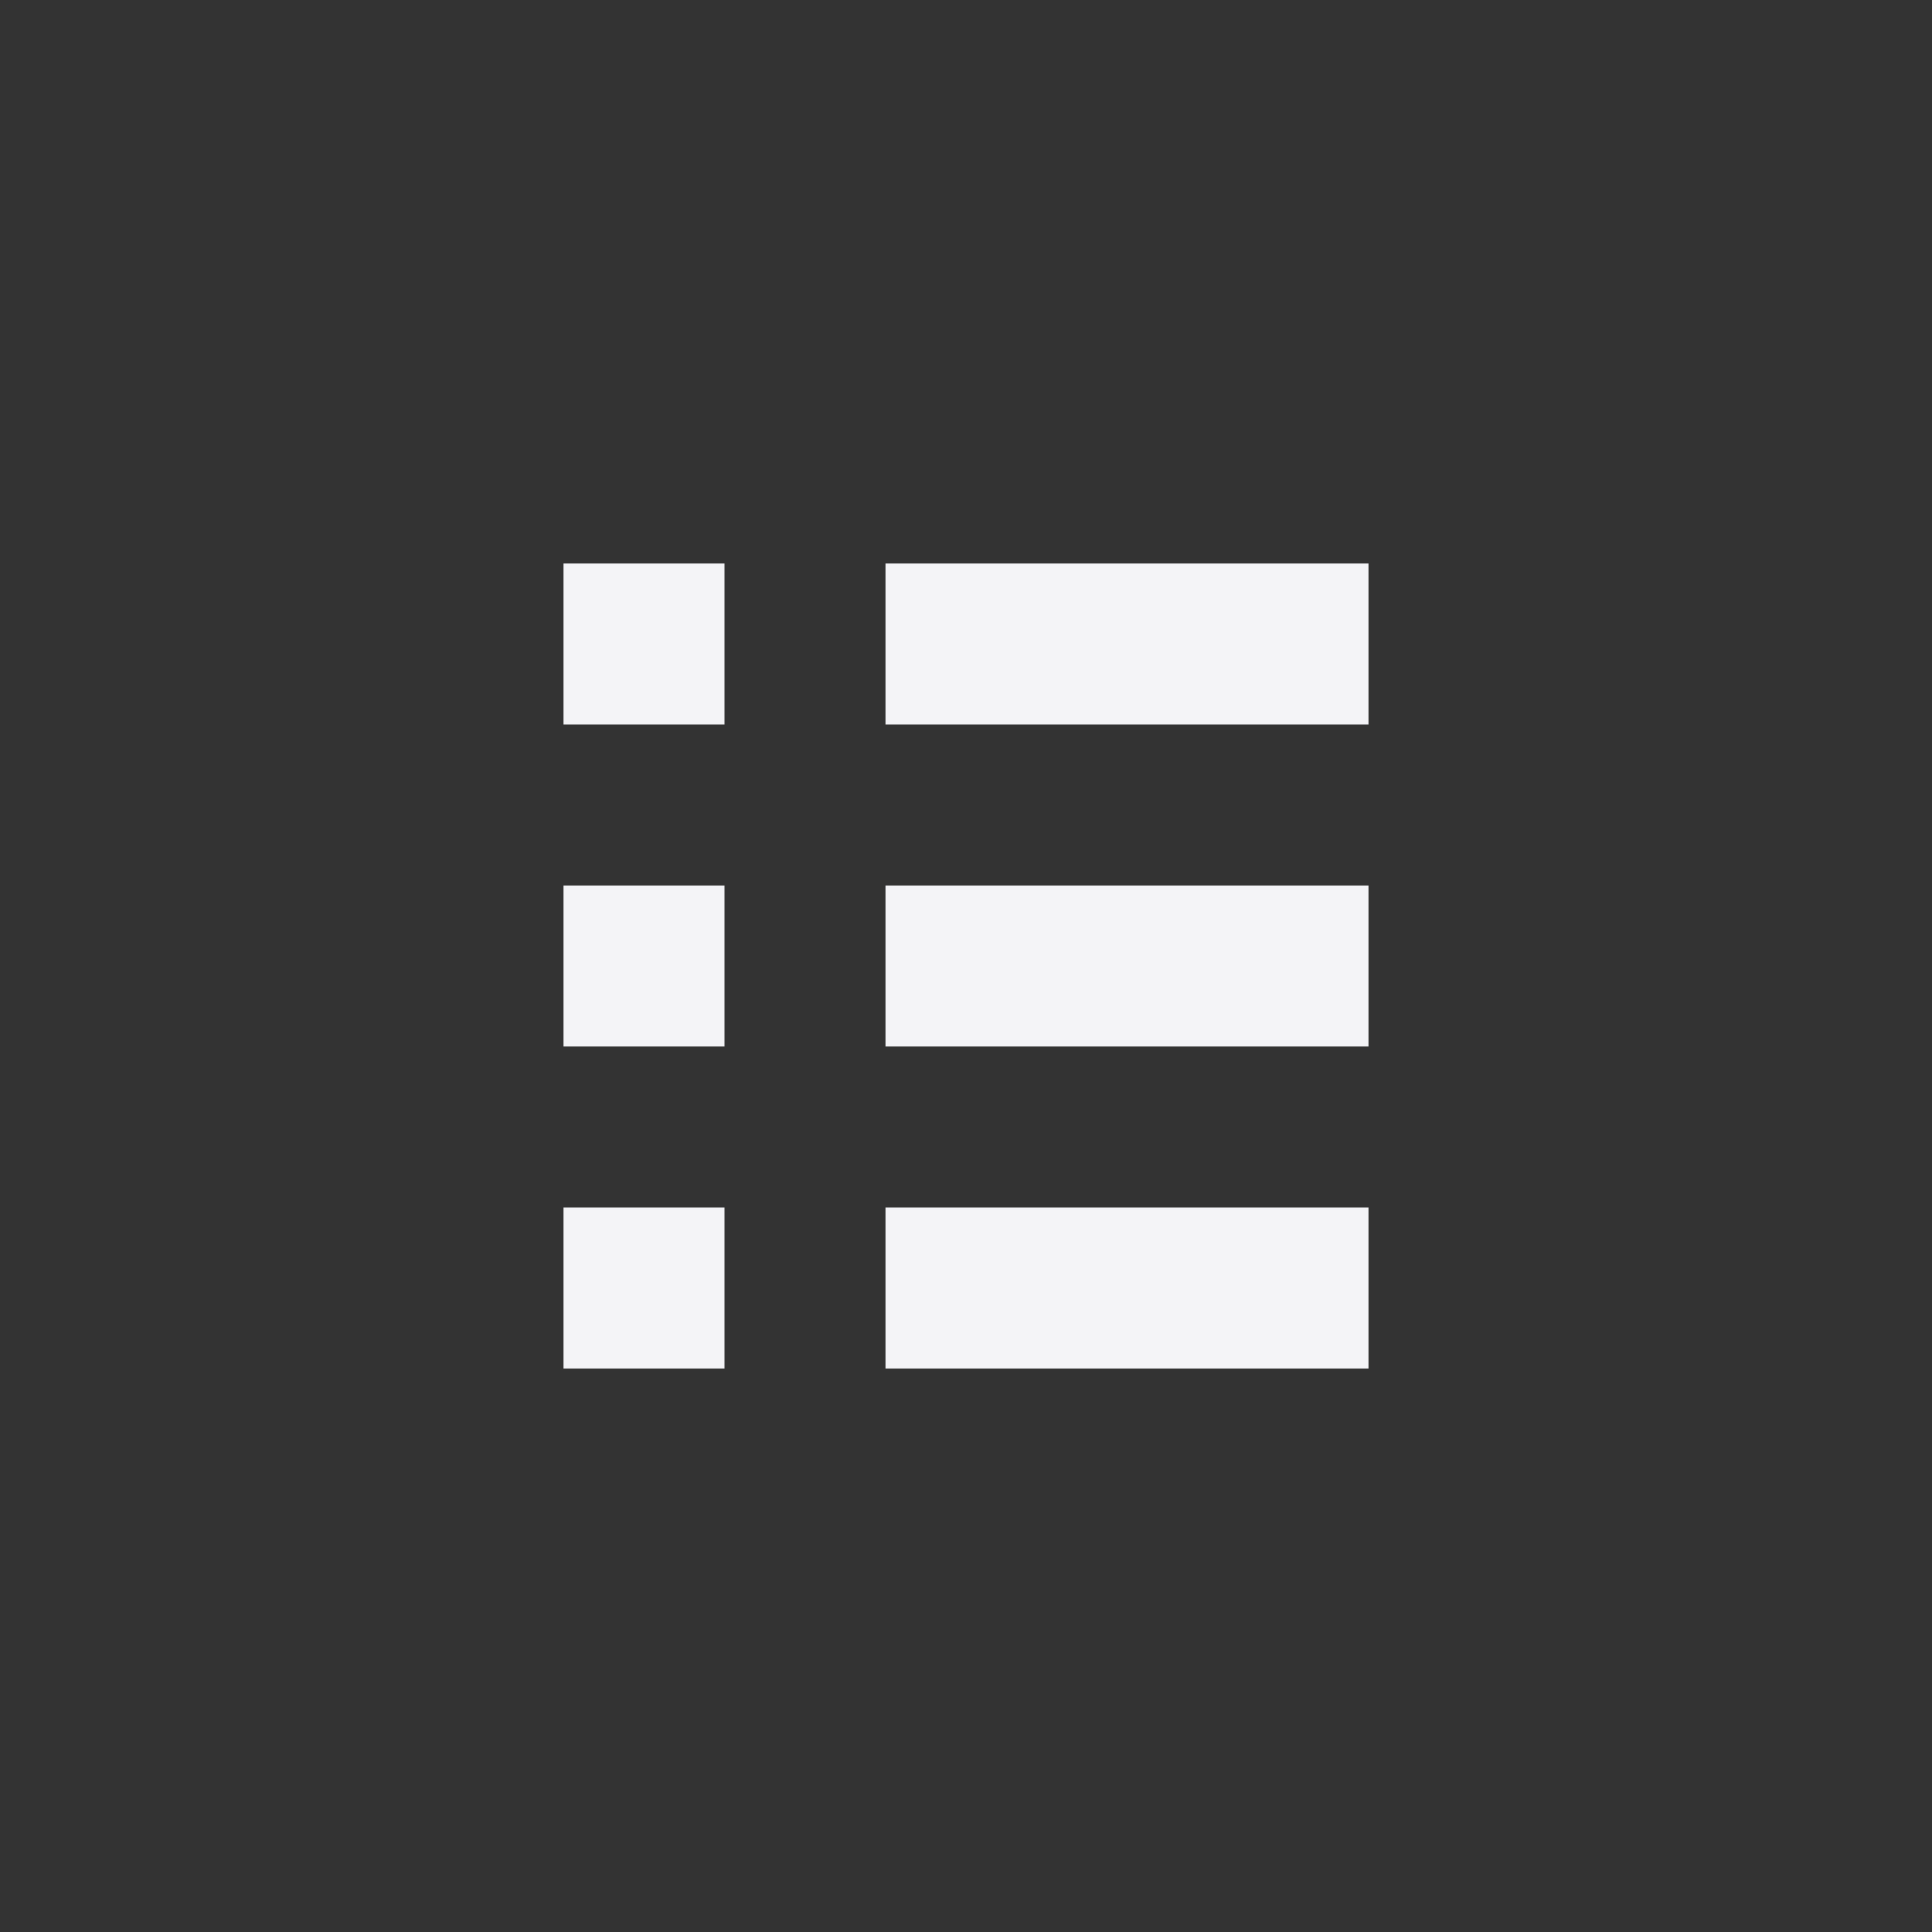 <svg fill="none" height="24" width="24" xmlns="http://www.w3.org/2000/svg"><rect width="100%" height="100%" fill="#333333" stroke="none"/><path d="m9 7h-2v2h2zm-2 6v-2h2v2zm0 2v2h2v-2zm4 0v2h6v-2zm6-2v-2h-6v2zm0-6v2h-6v-2z" fill="#f4f4f7"/></svg>